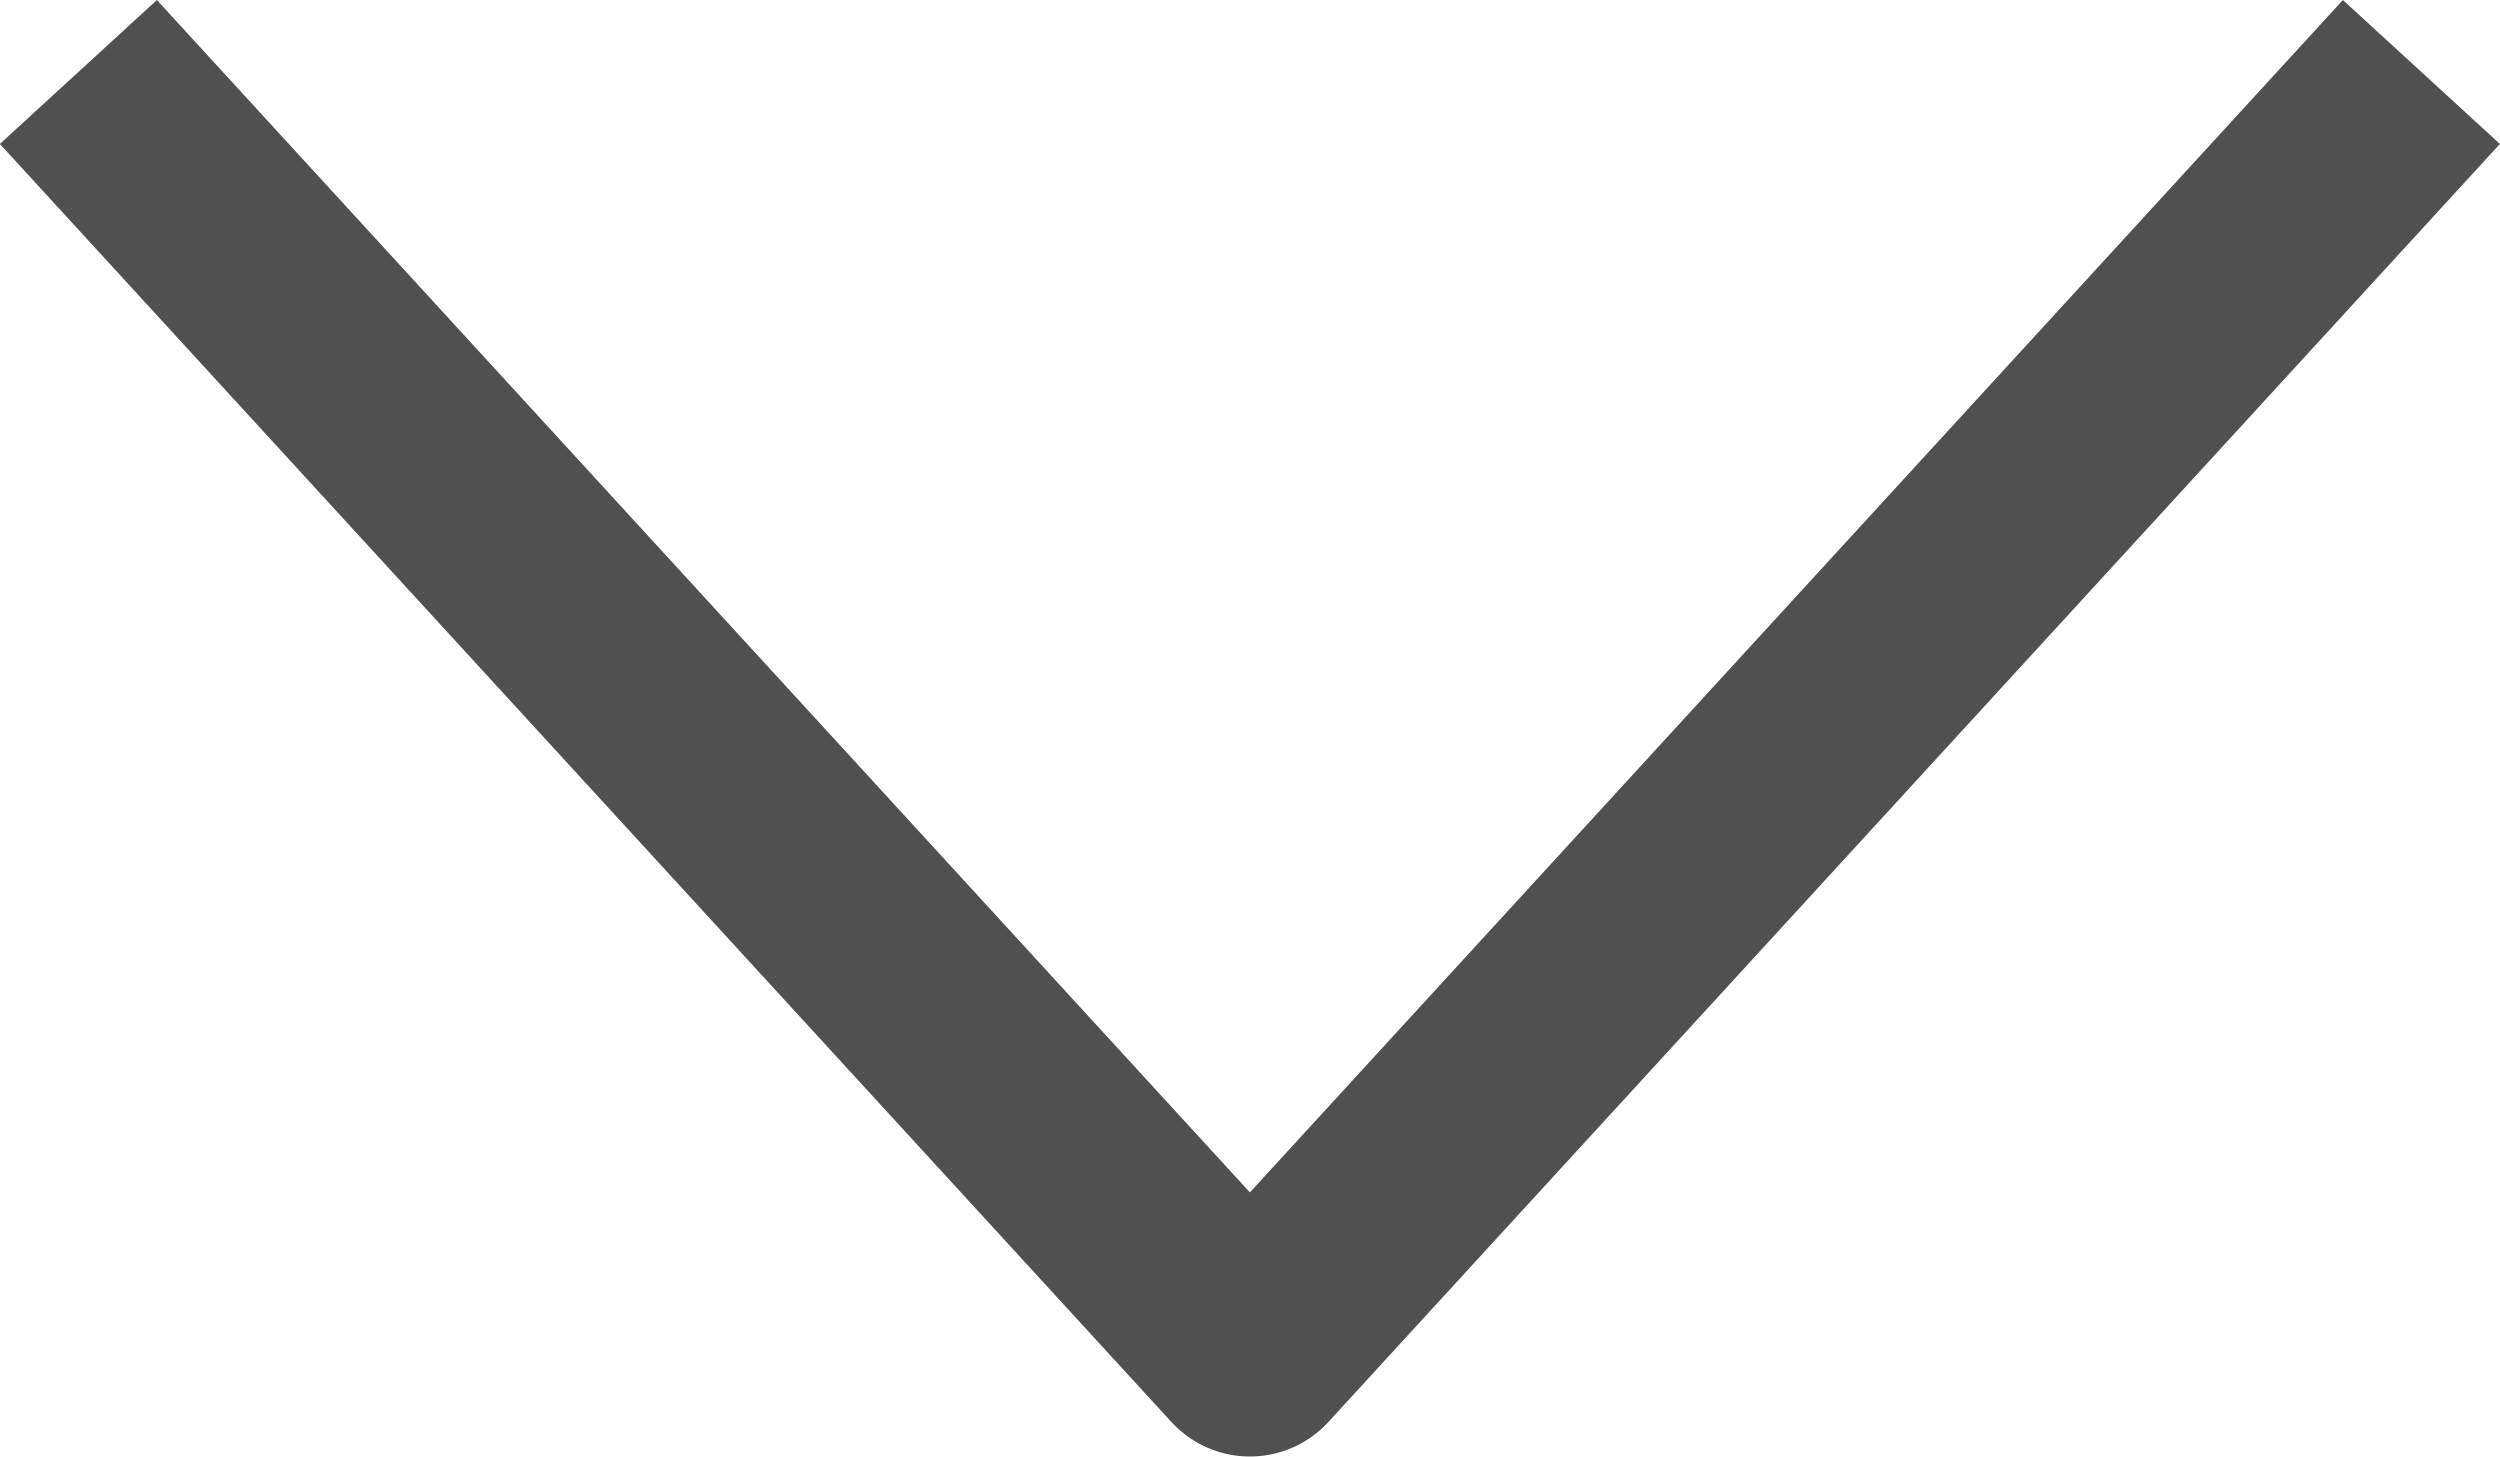 <svg xmlns="http://www.w3.org/2000/svg" viewBox="0 0 11.737 6.838">
  <path id="Path_202" data-name="Path 202" d="M2425,861l5.5,6,5.5-6" transform="translate(-2424.632 -860.662)" fill="none" stroke="#505050" stroke-linejoin="round" stroke-width="1"/>
</svg>
